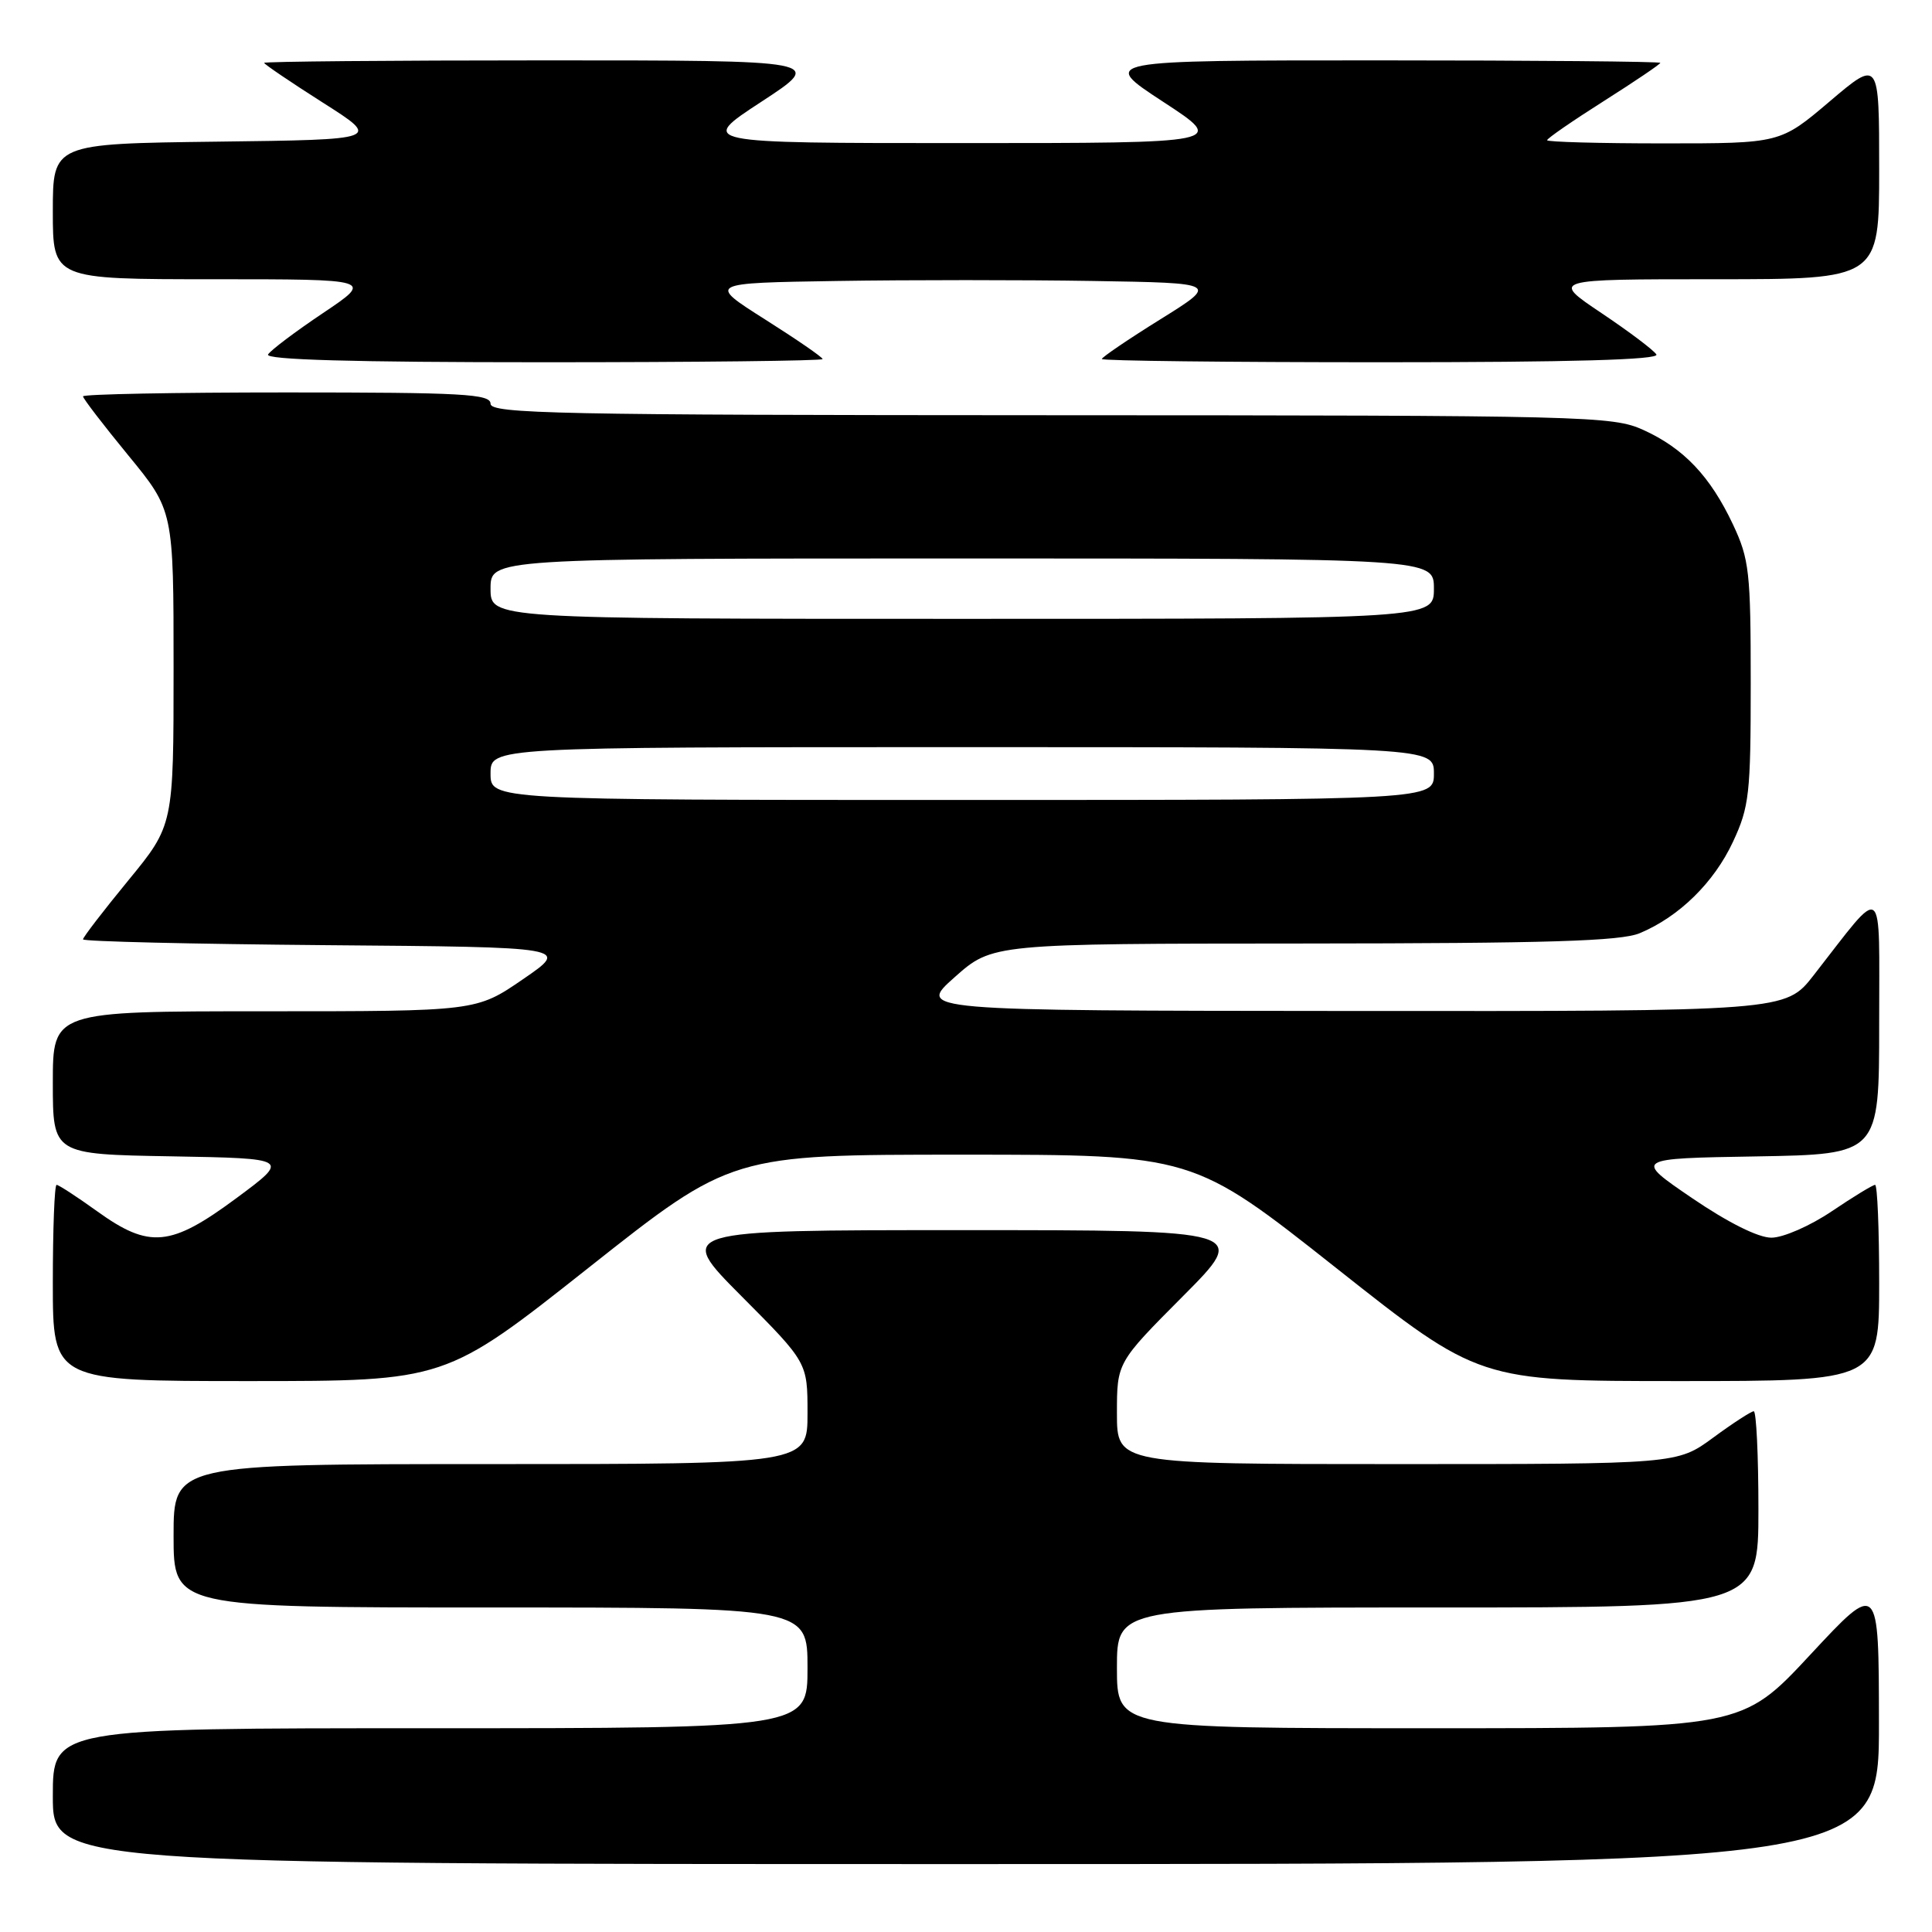 <?xml version="1.0" encoding="UTF-8" standalone="no"?>
<!DOCTYPE svg PUBLIC "-//W3C//DTD SVG 1.1//EN" "http://www.w3.org/Graphics/SVG/1.1/DTD/svg11.dtd" >
<svg xmlns="http://www.w3.org/2000/svg" xmlns:xlink="http://www.w3.org/1999/xlink" version="1.1" viewBox="0 0 256 256">
 <g >
 <path fill="currentColor"
d=" M 248.97 228.25 C 248.95 209.50 248.95 209.50 239.88 219.25 C 230.81 229.00 230.81 229.00 189.40 229.00 C 148.00 229.00 148.00 229.00 148.00 221.00 C 148.00 213.00 148.00 213.00 190.50 213.00 C 233.00 213.00 233.00 213.00 233.00 200.00 C 233.00 192.85 232.72 187.00 232.38 187.00 C 232.05 187.00 229.62 188.57 227.00 190.50 C 222.23 194.00 222.23 194.00 185.12 194.00 C 148.00 194.00 148.00 194.00 148.00 187.27 C 148.00 180.54 148.00 180.54 156.73 171.77 C 165.46 163.00 165.46 163.00 127.50 163.00 C 89.54 163.00 89.54 163.00 98.27 171.77 C 107.00 180.54 107.00 180.54 107.00 187.27 C 107.00 194.00 107.00 194.00 65.00 194.00 C 23.00 194.00 23.00 194.00 23.00 203.50 C 23.00 213.00 23.00 213.00 65.00 213.00 C 107.00 213.00 107.00 213.00 107.00 221.00 C 107.00 229.00 107.00 229.00 57.00 229.00 C 7.00 229.00 7.00 229.00 7.00 238.00 C 7.00 247.00 7.00 247.00 128.00 247.00 C 249.00 247.00 249.00 247.00 248.97 228.25 Z  M 77.97 168.00 C 96.93 153.00 96.93 153.00 127.50 153.00 C 158.07 153.00 158.07 153.00 177.03 168.00 C 195.99 183.00 195.99 183.00 222.50 183.00 C 249.00 183.00 249.00 183.00 249.00 170.00 C 249.00 162.85 248.76 157.00 248.46 157.00 C 248.16 157.00 245.58 158.57 242.72 160.50 C 239.85 162.44 236.27 164.00 234.72 164.00 C 232.98 164.00 228.99 162.01 224.20 158.75 C 216.50 153.50 216.50 153.50 232.75 153.23 C 249.00 152.95 249.00 152.95 249.00 135.73 C 248.99 116.34 249.87 117.00 240.30 129.25 C 236.59 134.00 236.59 134.00 179.04 133.96 C 121.50 133.92 121.50 133.92 126.50 129.48 C 131.50 125.04 131.50 125.04 172.78 125.02 C 205.12 125.00 214.76 124.71 217.28 123.65 C 222.50 121.47 227.12 116.93 229.63 111.54 C 231.79 106.91 231.98 105.19 231.98 90.50 C 231.98 75.78 231.79 74.10 229.63 69.50 C 226.62 63.11 223.10 59.40 217.75 56.97 C 213.67 55.12 210.45 55.04 139.25 55.02 C 73.93 55.00 65.00 54.82 65.00 53.50 C 65.00 52.20 61.33 52.00 38.00 52.00 C 23.15 52.00 11.00 52.23 11.00 52.52 C 11.00 52.80 13.70 56.32 17.00 60.34 C 23.00 67.65 23.00 67.65 23.00 88.50 C 23.00 109.35 23.00 109.35 17.00 116.66 C 13.70 120.68 11.00 124.19 11.00 124.47 C 11.00 124.75 25.51 125.09 43.25 125.24 C 75.50 125.50 75.50 125.50 69.30 129.75 C 63.11 134.00 63.11 134.00 35.05 134.00 C 7.00 134.00 7.00 134.00 7.00 143.47 C 7.00 152.95 7.00 152.95 22.71 153.22 C 38.42 153.50 38.42 153.50 31.34 158.75 C 22.61 165.22 19.81 165.49 12.87 160.50 C 10.19 158.57 7.77 157.00 7.50 157.00 C 7.22 157.00 7.00 162.85 7.00 170.00 C 7.00 183.00 7.00 183.00 33.00 183.00 C 59.01 183.00 59.01 183.00 77.97 168.00 Z  M 109.00 47.58 C 109.00 47.34 105.57 44.98 101.38 42.33 C 93.76 37.50 93.76 37.50 110.94 37.23 C 120.39 37.08 135.63 37.08 144.80 37.23 C 161.48 37.50 161.48 37.50 153.74 42.32 C 149.48 44.97 146.00 47.34 146.00 47.57 C 146.00 47.81 162.68 48.00 183.06 48.00 C 208.27 48.00 219.91 47.67 219.48 46.97 C 219.13 46.40 215.85 43.93 212.18 41.47 C 205.52 37.00 205.52 37.00 227.26 37.00 C 249.00 37.00 249.00 37.00 249.00 22.44 C 249.00 7.87 249.00 7.87 242.44 13.44 C 235.89 19.00 235.89 19.00 220.44 19.00 C 211.95 19.00 205.00 18.81 205.00 18.58 C 205.00 18.34 208.37 16.02 212.50 13.40 C 216.62 10.79 220.00 8.50 220.00 8.33 C 220.00 8.15 203.29 8.00 182.86 8.00 C 145.73 8.00 145.73 8.00 154.11 13.48 C 162.50 18.96 162.50 18.96 127.50 18.96 C 92.50 18.96 92.50 18.96 100.89 13.48 C 109.27 8.00 109.27 8.00 72.14 8.00 C 51.71 8.00 35.00 8.15 35.00 8.33 C 35.00 8.50 38.49 10.87 42.75 13.58 C 50.50 18.50 50.50 18.50 28.75 18.77 C 7.00 19.04 7.00 19.04 7.00 28.02 C 7.00 37.00 7.00 37.00 28.24 37.00 C 49.48 37.00 49.48 37.00 42.82 41.47 C 39.15 43.93 35.87 46.40 35.52 46.97 C 35.09 47.67 46.73 48.00 71.94 48.00 C 92.32 48.00 109.00 47.81 109.00 47.58 Z  M 65.00 102.50 C 65.00 99.00 65.00 99.00 127.50 99.00 C 190.00 99.00 190.00 99.00 190.00 102.50 C 190.00 106.00 190.00 106.00 127.50 106.00 C 65.00 106.00 65.00 106.00 65.00 102.50 Z  M 65.00 78.00 C 65.00 74.00 65.00 74.00 127.50 74.00 C 190.00 74.00 190.00 74.00 190.00 78.00 C 190.00 82.00 190.00 82.00 127.50 82.00 C 65.00 82.00 65.00 82.00 65.00 78.00 Z "/>
</g>
</svg>